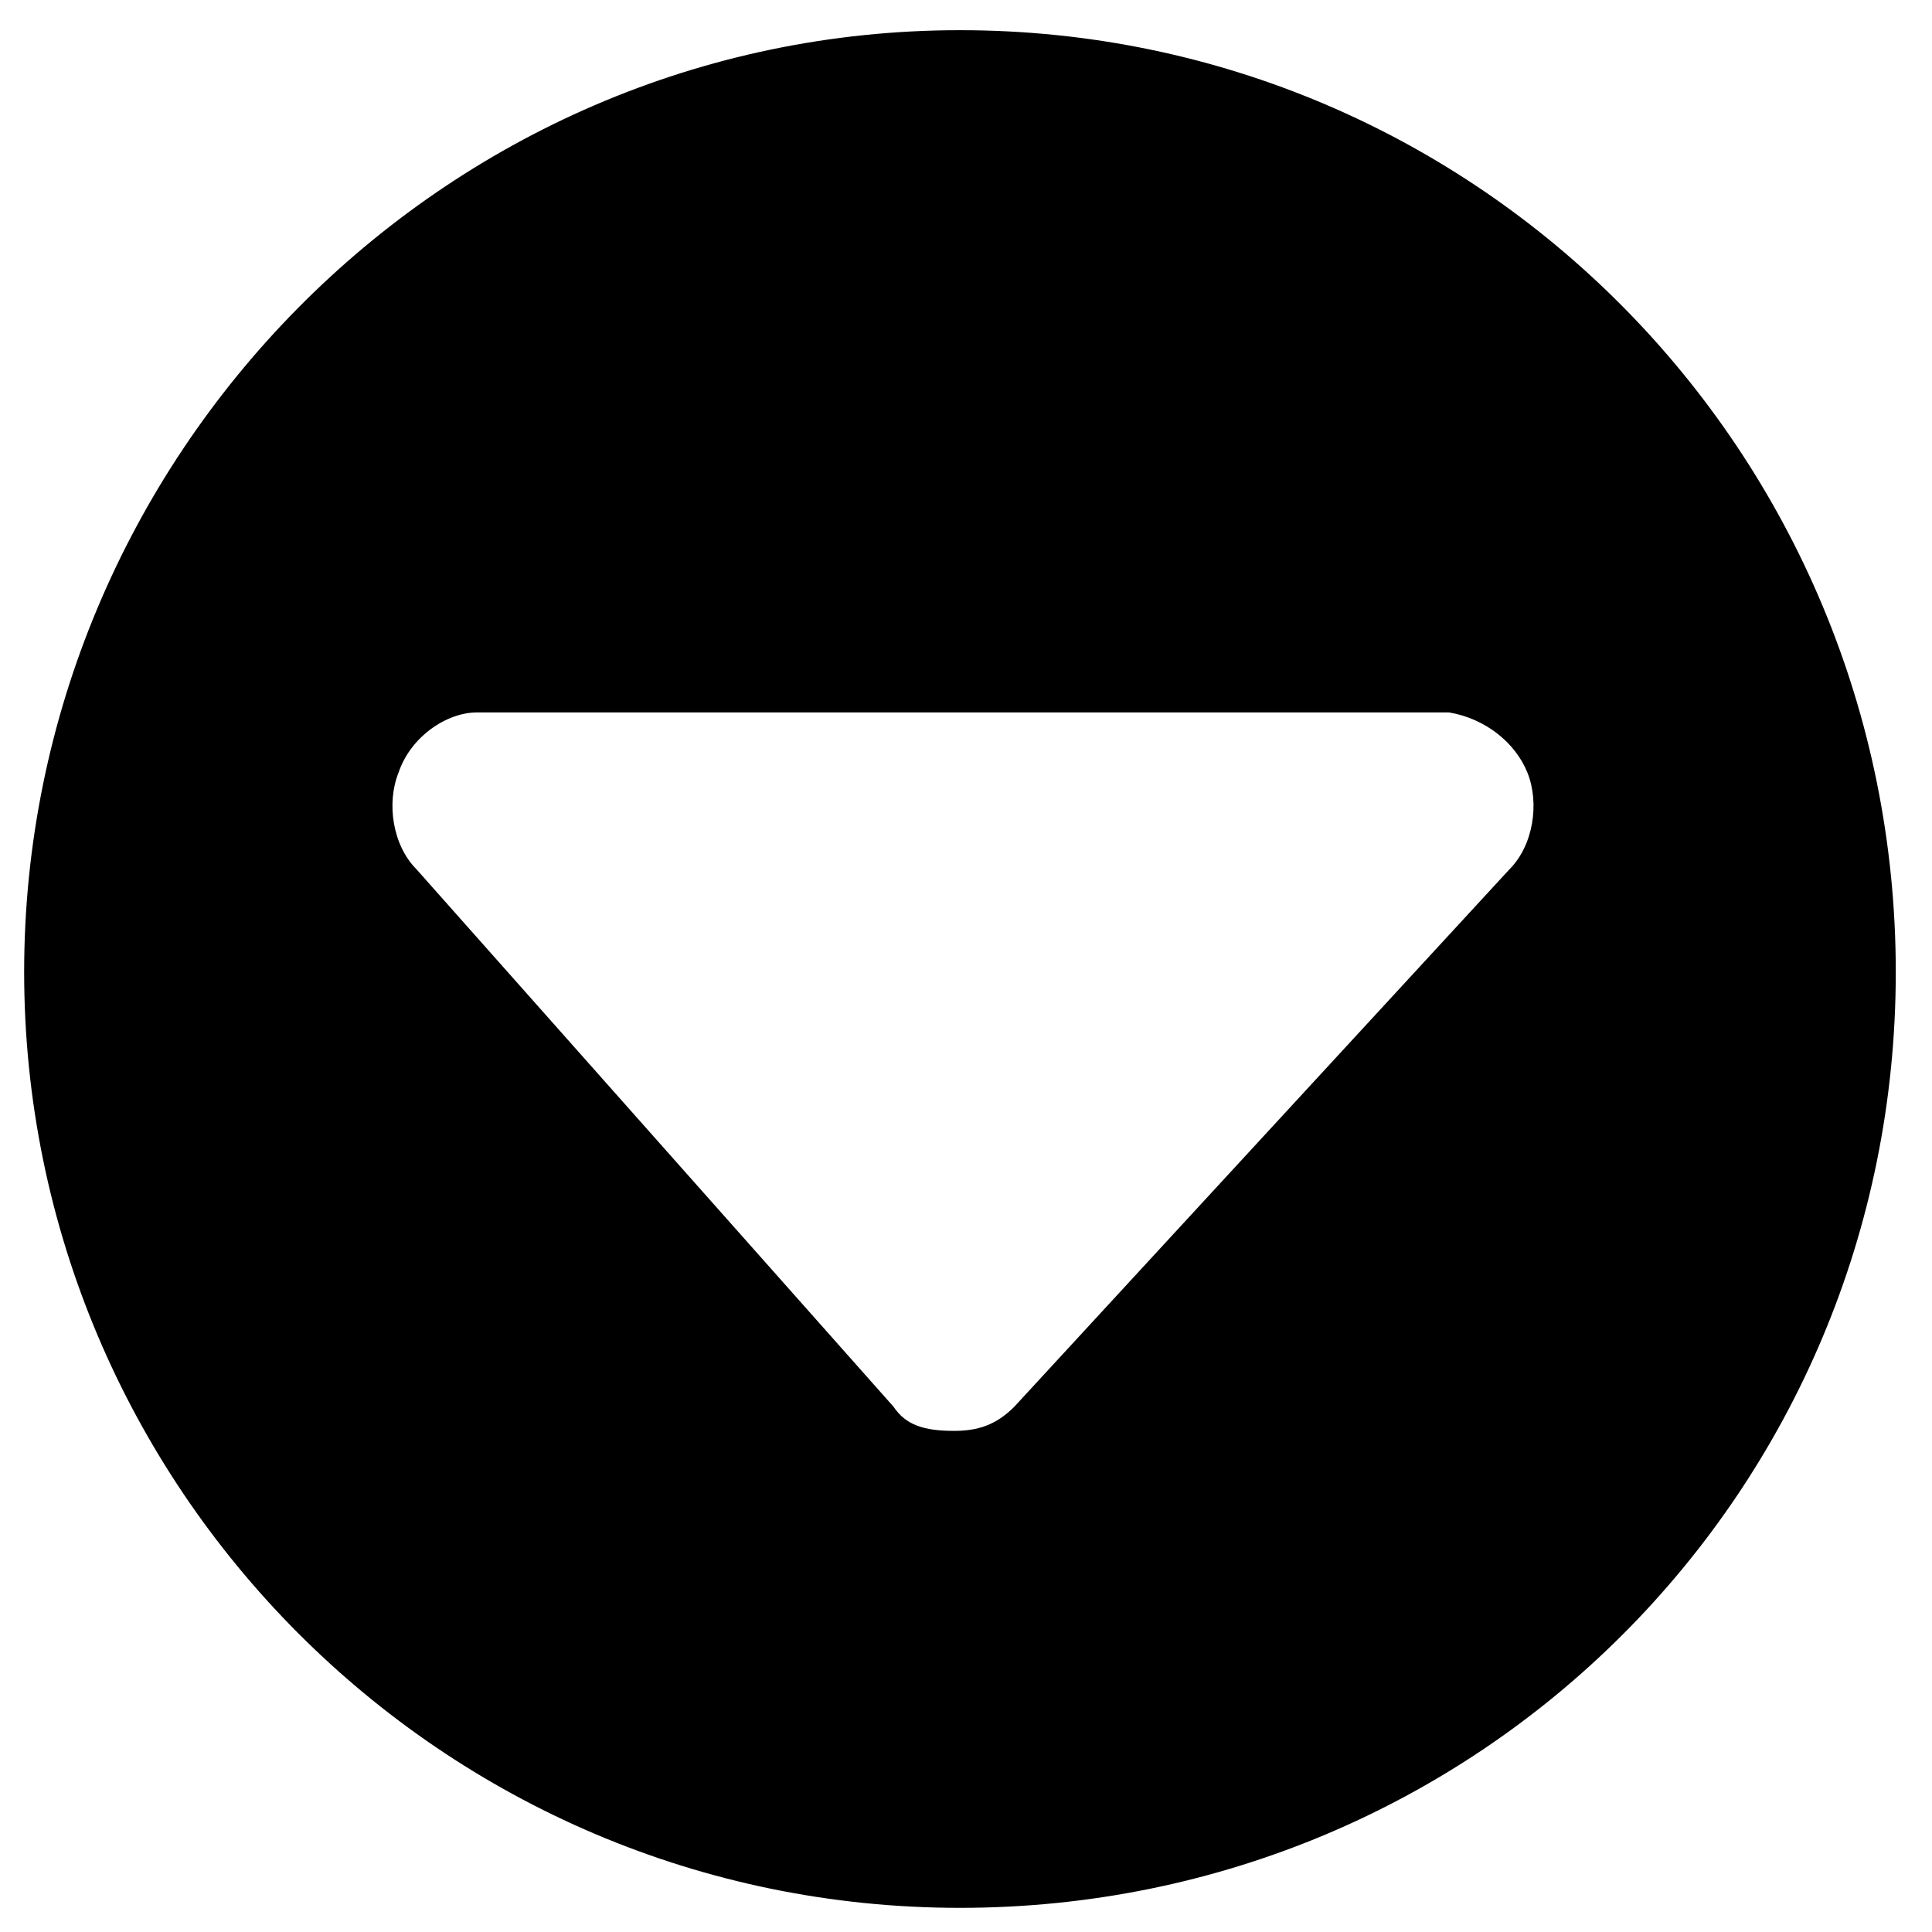 <?xml version="1.0" standalone="no"?><!DOCTYPE svg PUBLIC "-//W3C//DTD SVG 1.1//EN" "http://www.w3.org/Graphics/SVG/1.1/DTD/svg11.dtd"><svg t="1721027962649" class="icon" viewBox="0 0 1024 1024" version="1.1" xmlns="http://www.w3.org/2000/svg" p-id="19532" xmlns:xlink="http://www.w3.org/1999/xlink" width="200" height="200"><path d="M12.8 515.2C12.8 243.2 233.6 16 508.8 16s496 224 496 499.2-220.8 496-496 496S12.8 787.2 12.8 515.2z m208-54.4l252.8 284.8c6.4 9.6 16 12.8 32 12.8 12.8 0 22.4-3.2 32-12.8l262.4-284.8c12.8-12.8 16-35.2 9.6-51.2s-22.4-28.8-41.6-32H252.8c-16 0-35.2 12.8-41.6 32-6.4 16-3.2 38.4 9.6 51.2z" p-id="19533"></path></svg>